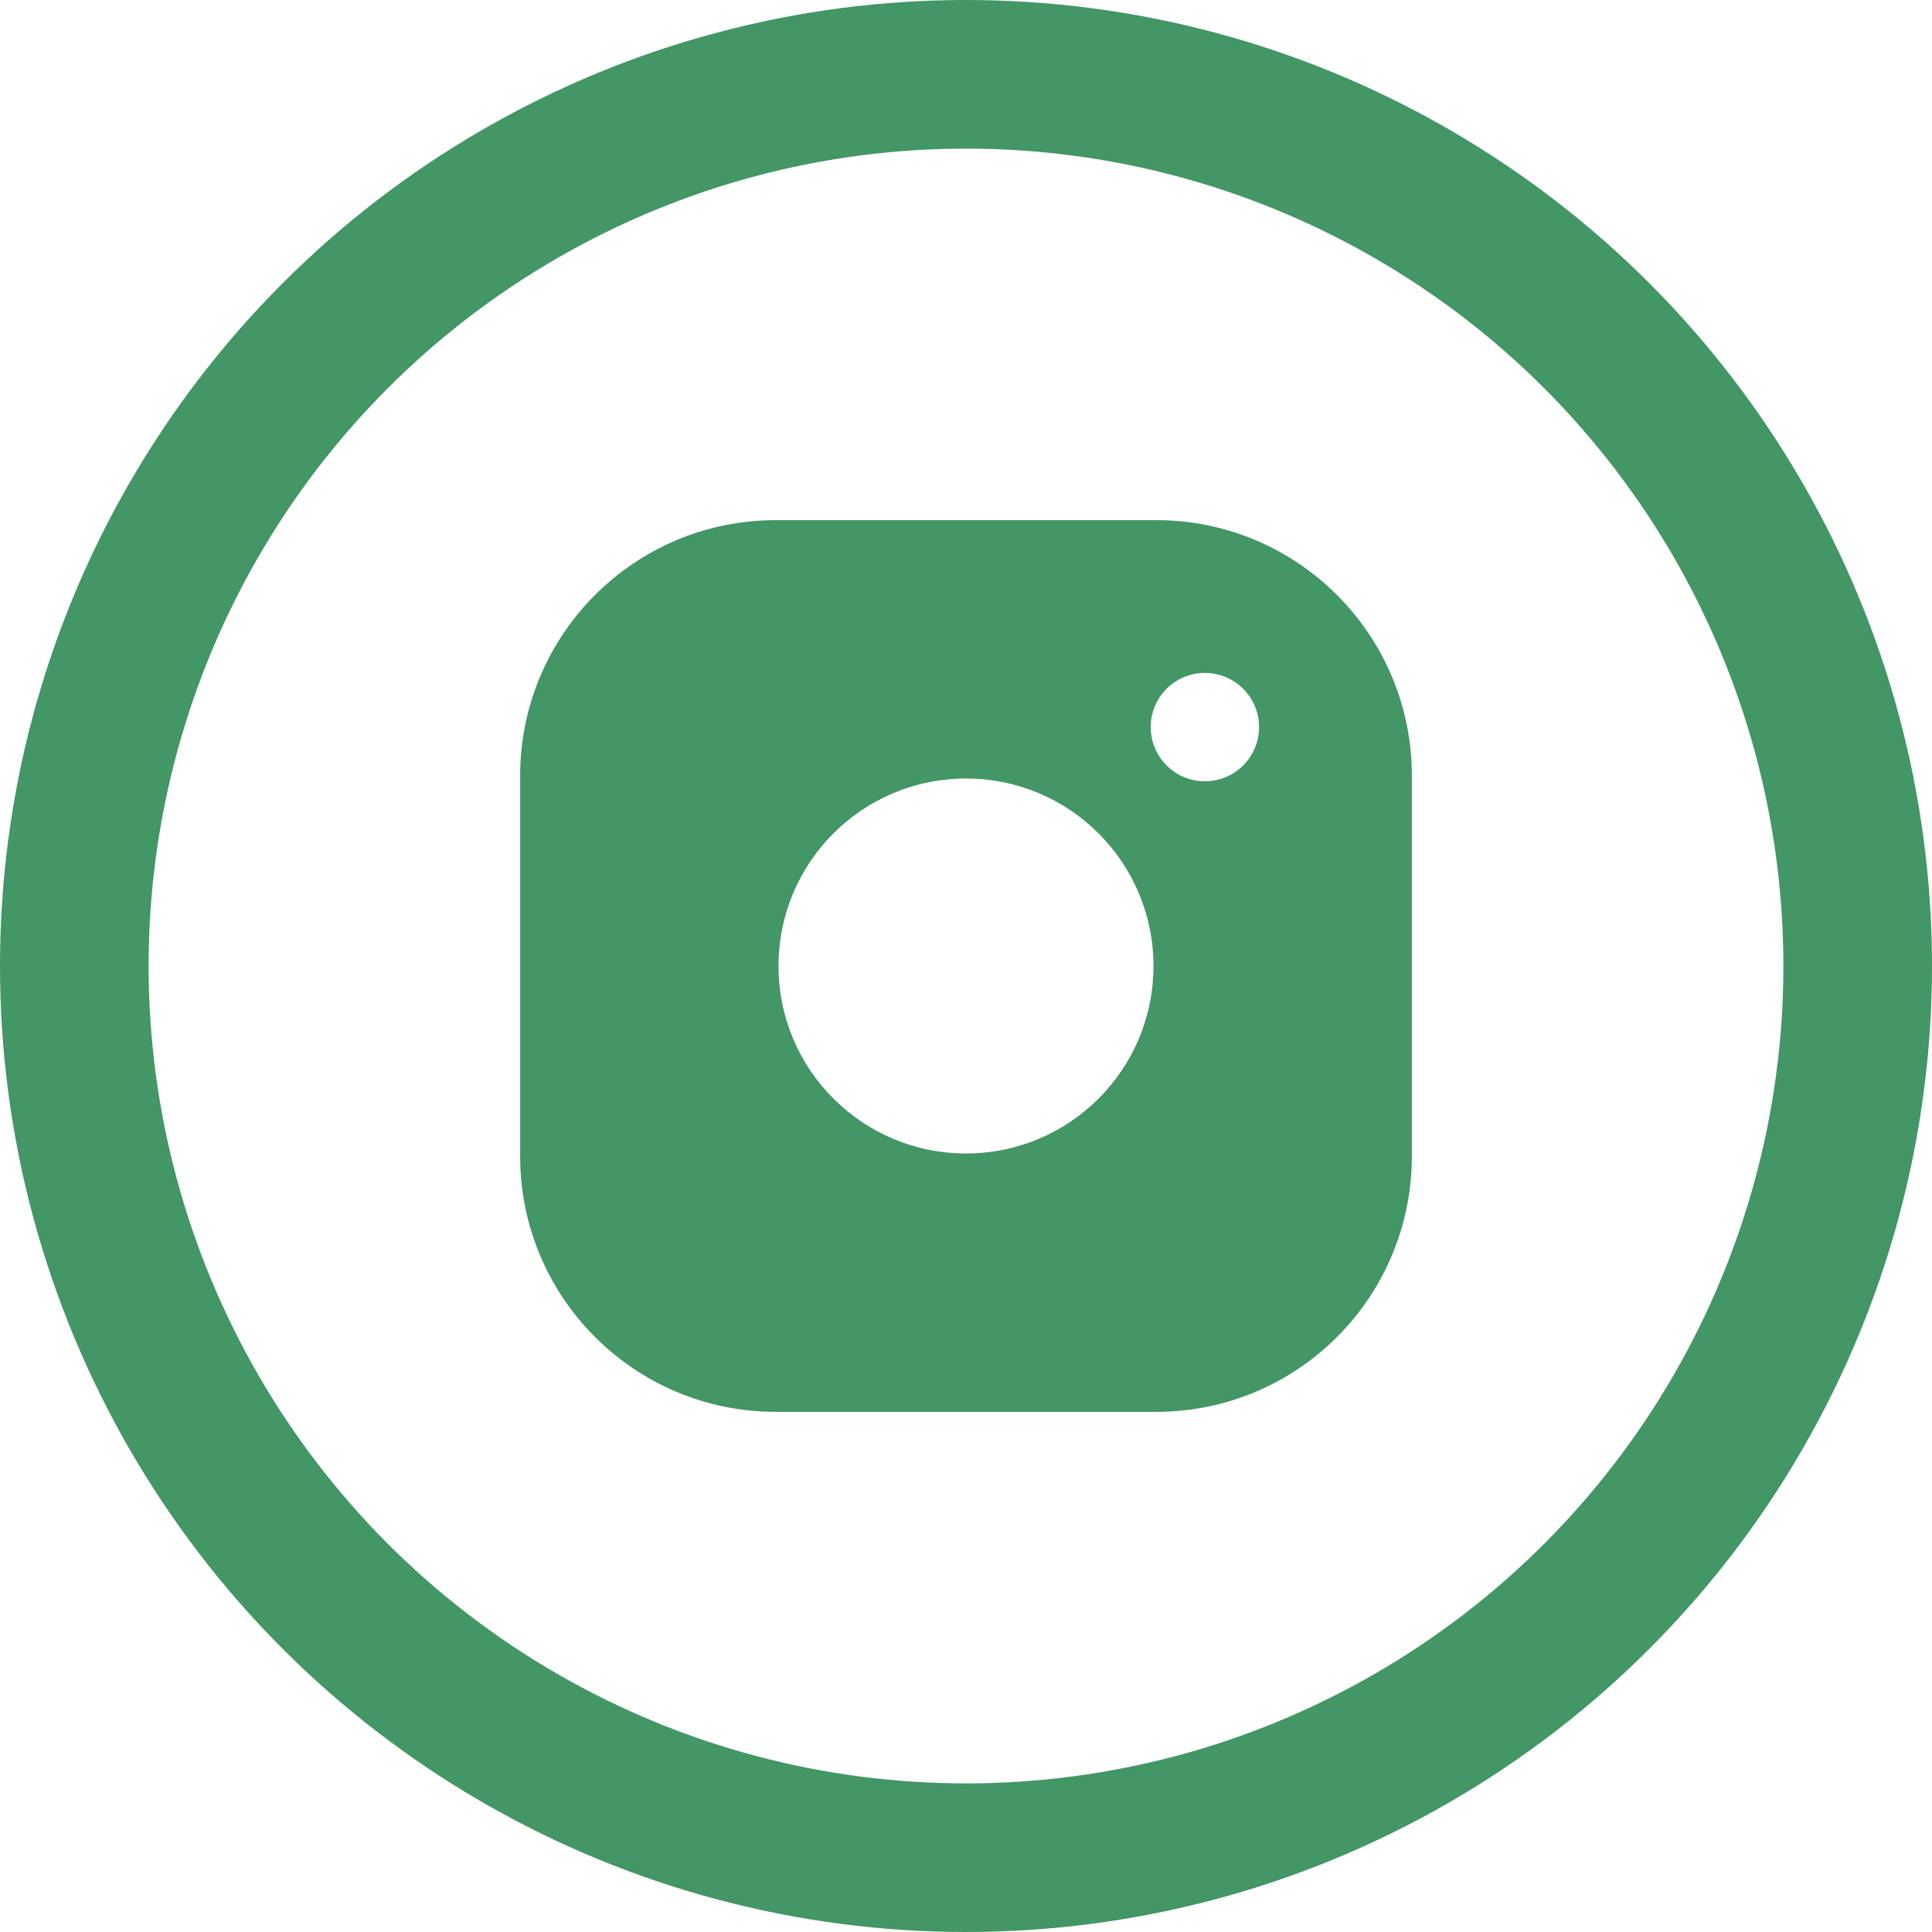 <svg width="26" height="26" viewBox="0 0 26 26" fill="none" xmlns="http://www.w3.org/2000/svg">
<path fill-rule="evenodd" clip-rule="evenodd" d="M10.439 7C8.54 7 7 8.54 7 10.439V15.561C7 17.46 8.54 19 10.439 19H15.561C17.46 19 19 17.46 19 15.561V10.439C19 8.54 17.46 7 15.561 7H10.439ZM15.523 13C15.523 14.394 14.394 15.523 13 15.523C11.606 15.523 10.477 14.394 10.477 13C10.477 11.606 11.606 10.477 13 10.477C14.394 10.477 15.523 11.606 15.523 13ZM16.944 9.785C16.944 10.188 16.618 10.514 16.215 10.514C15.812 10.514 15.486 10.188 15.486 9.785C15.486 9.382 15.812 9.056 16.215 9.056C16.618 9.056 16.944 9.382 16.944 9.785Z" fill="#439665"/>
<circle cx="13" cy="13" r="12" stroke="#439665" stroke-width="2"/>
</svg>
